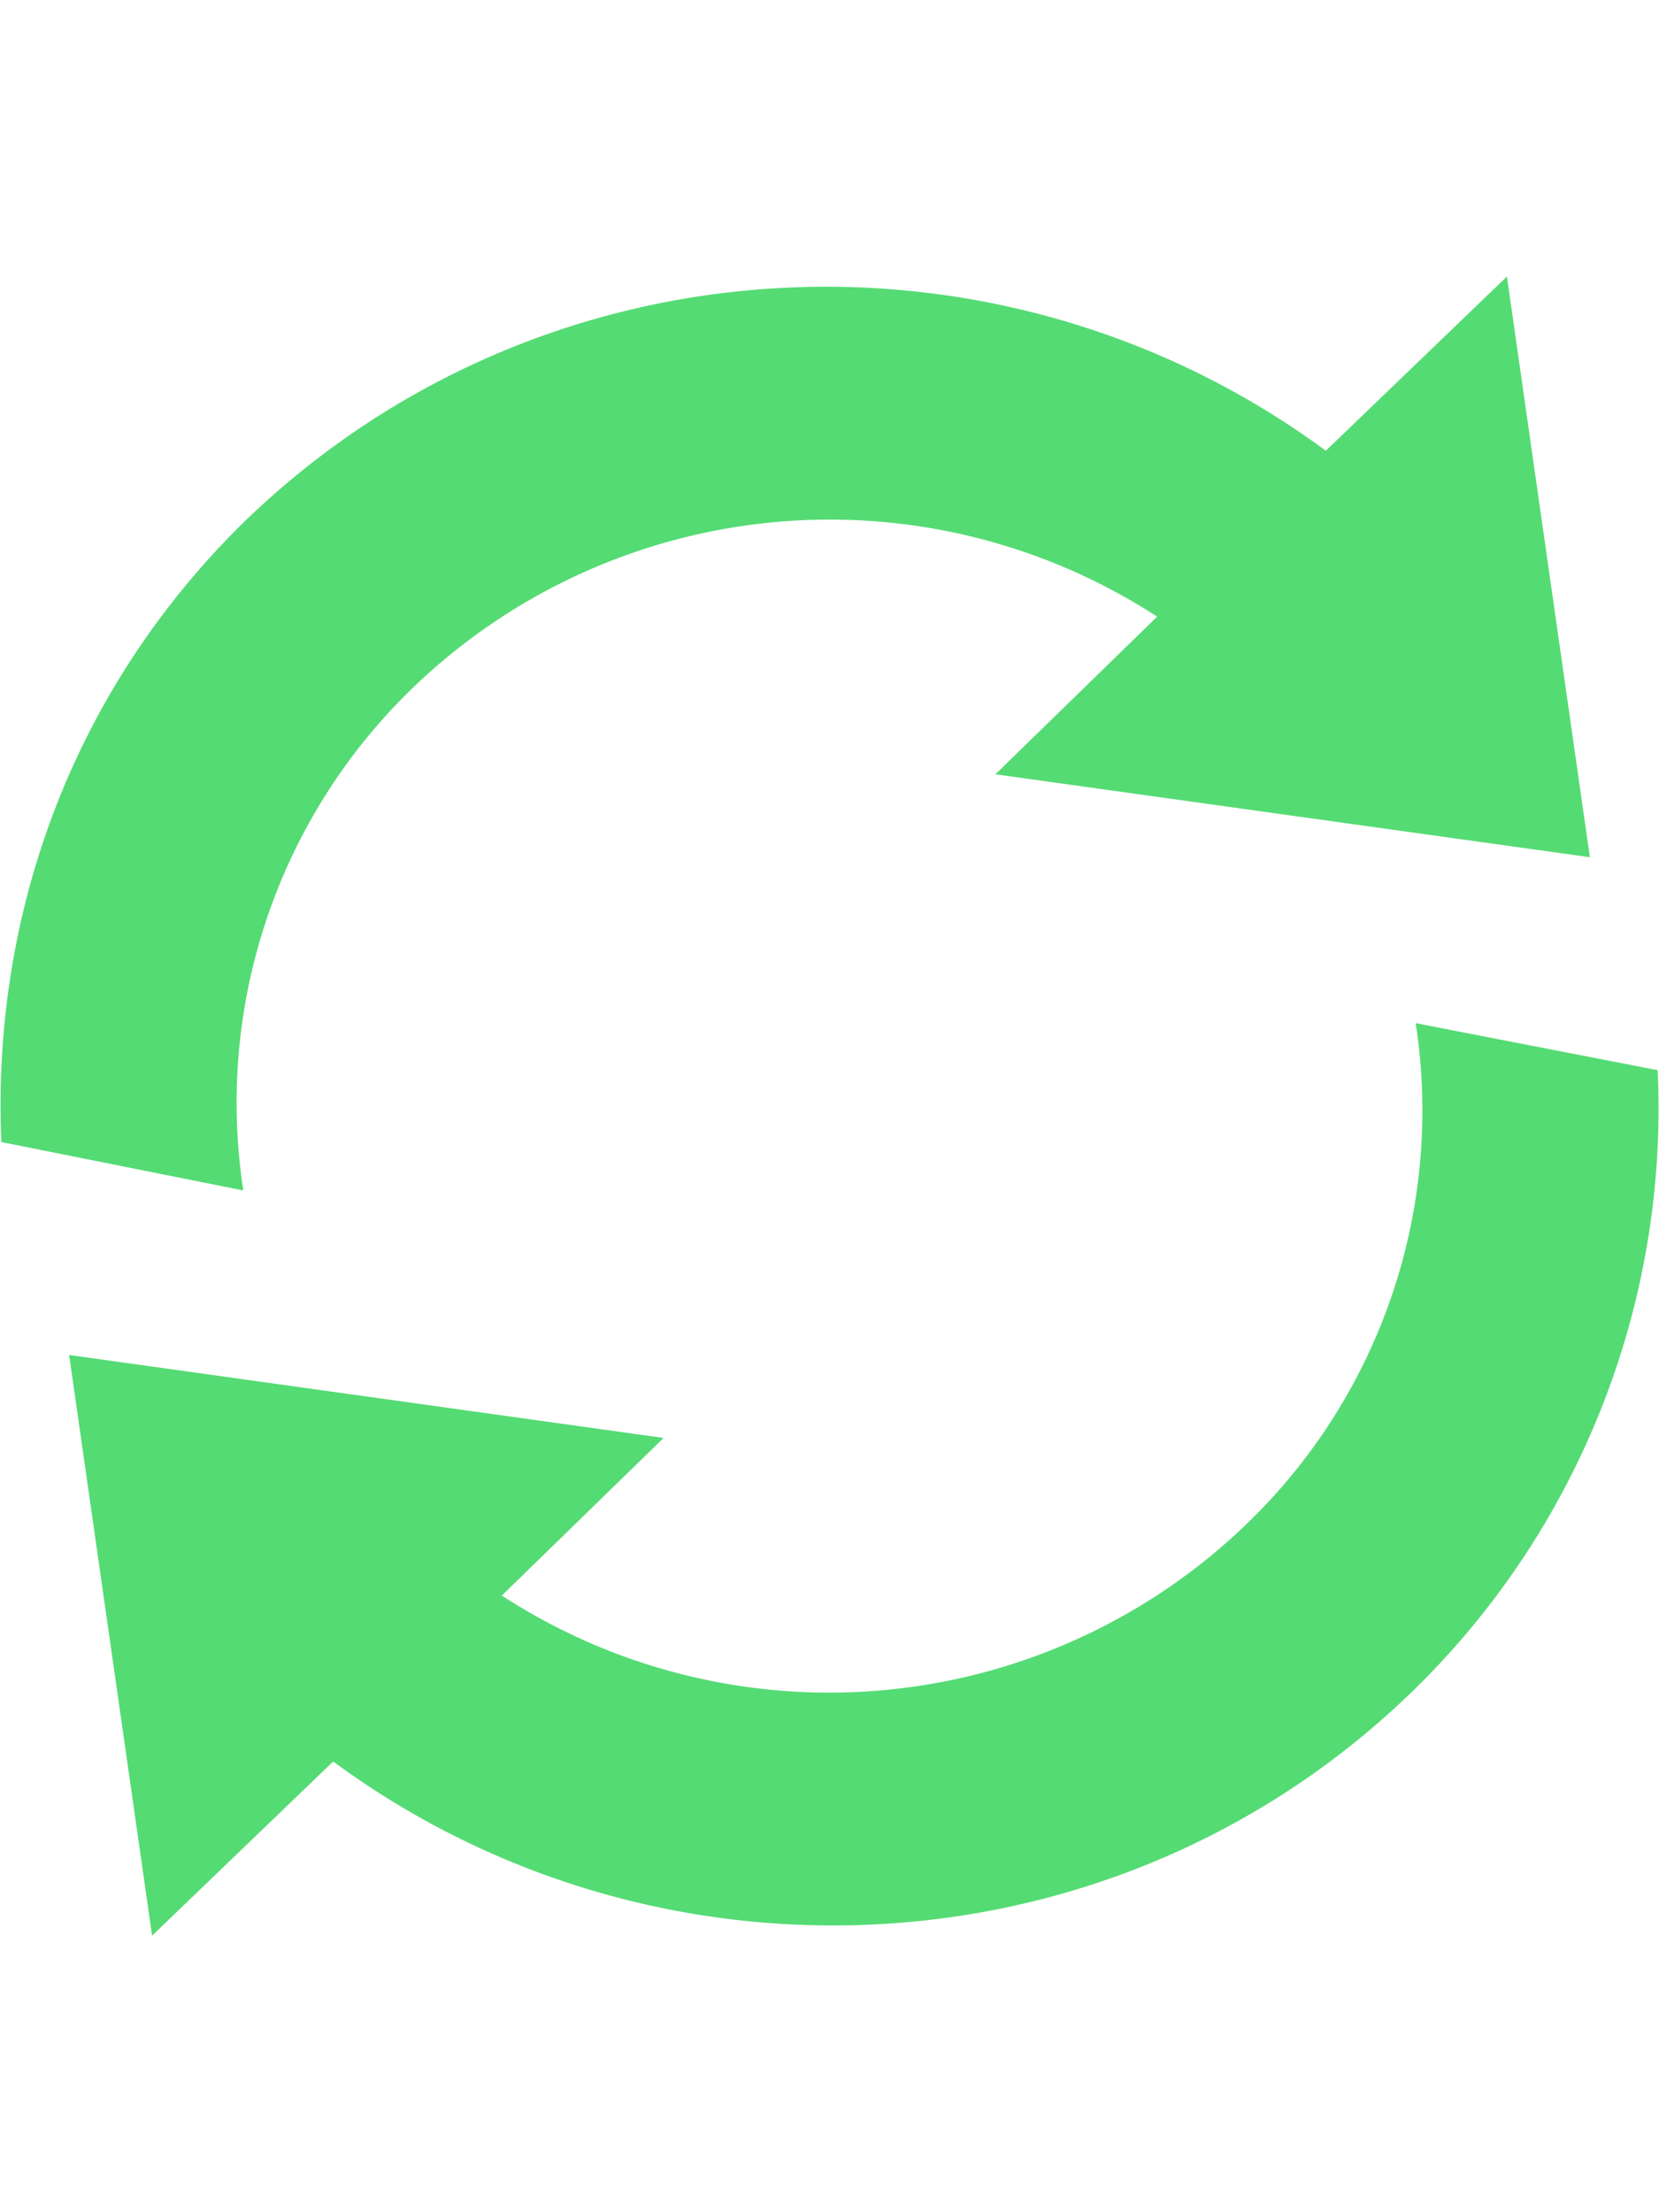 <svg width="12" height="16" xmlns="http://www.w3.org/2000/svg">

 <g>
  <title>background</title>
  <rect fill="none" id="canvas_background" height="402" width="582" y="-1" x="-1"/>
 </g>
 <g>
  <title>Layer 1</title>
  <path fill="#55db74" id="svg_1" d="m10.24,7.4a4.15,4.15 0 0 1 -1.2,3.6a4.346,4.346 0 0 1 -5.41,0.54l1.17,-1.14l-4.3,-0.6l0.6,4.2l1.31,-1.26c2.36,1.74 5.7,1.57 7.84,-0.54a5.876,5.876 0 0 0 1.74,-4.46l-1.75,-0.34zm-7.28,-2.4a4.346,4.346 0 0 1 5.41,-0.54l-1.17,1.14l4.3,0.6l-0.6,-4.2l-1.31,1.26c-2.36,-1.74 -5.7,-1.57 -7.85,0.54c-1.24,1.23 -1.8,2.85 -1.73,4.46l1.75,0.35a4.17,4.17 0 0 1 1.2,-3.61z" fill-rule="evenodd"/>
 </g>
</svg>